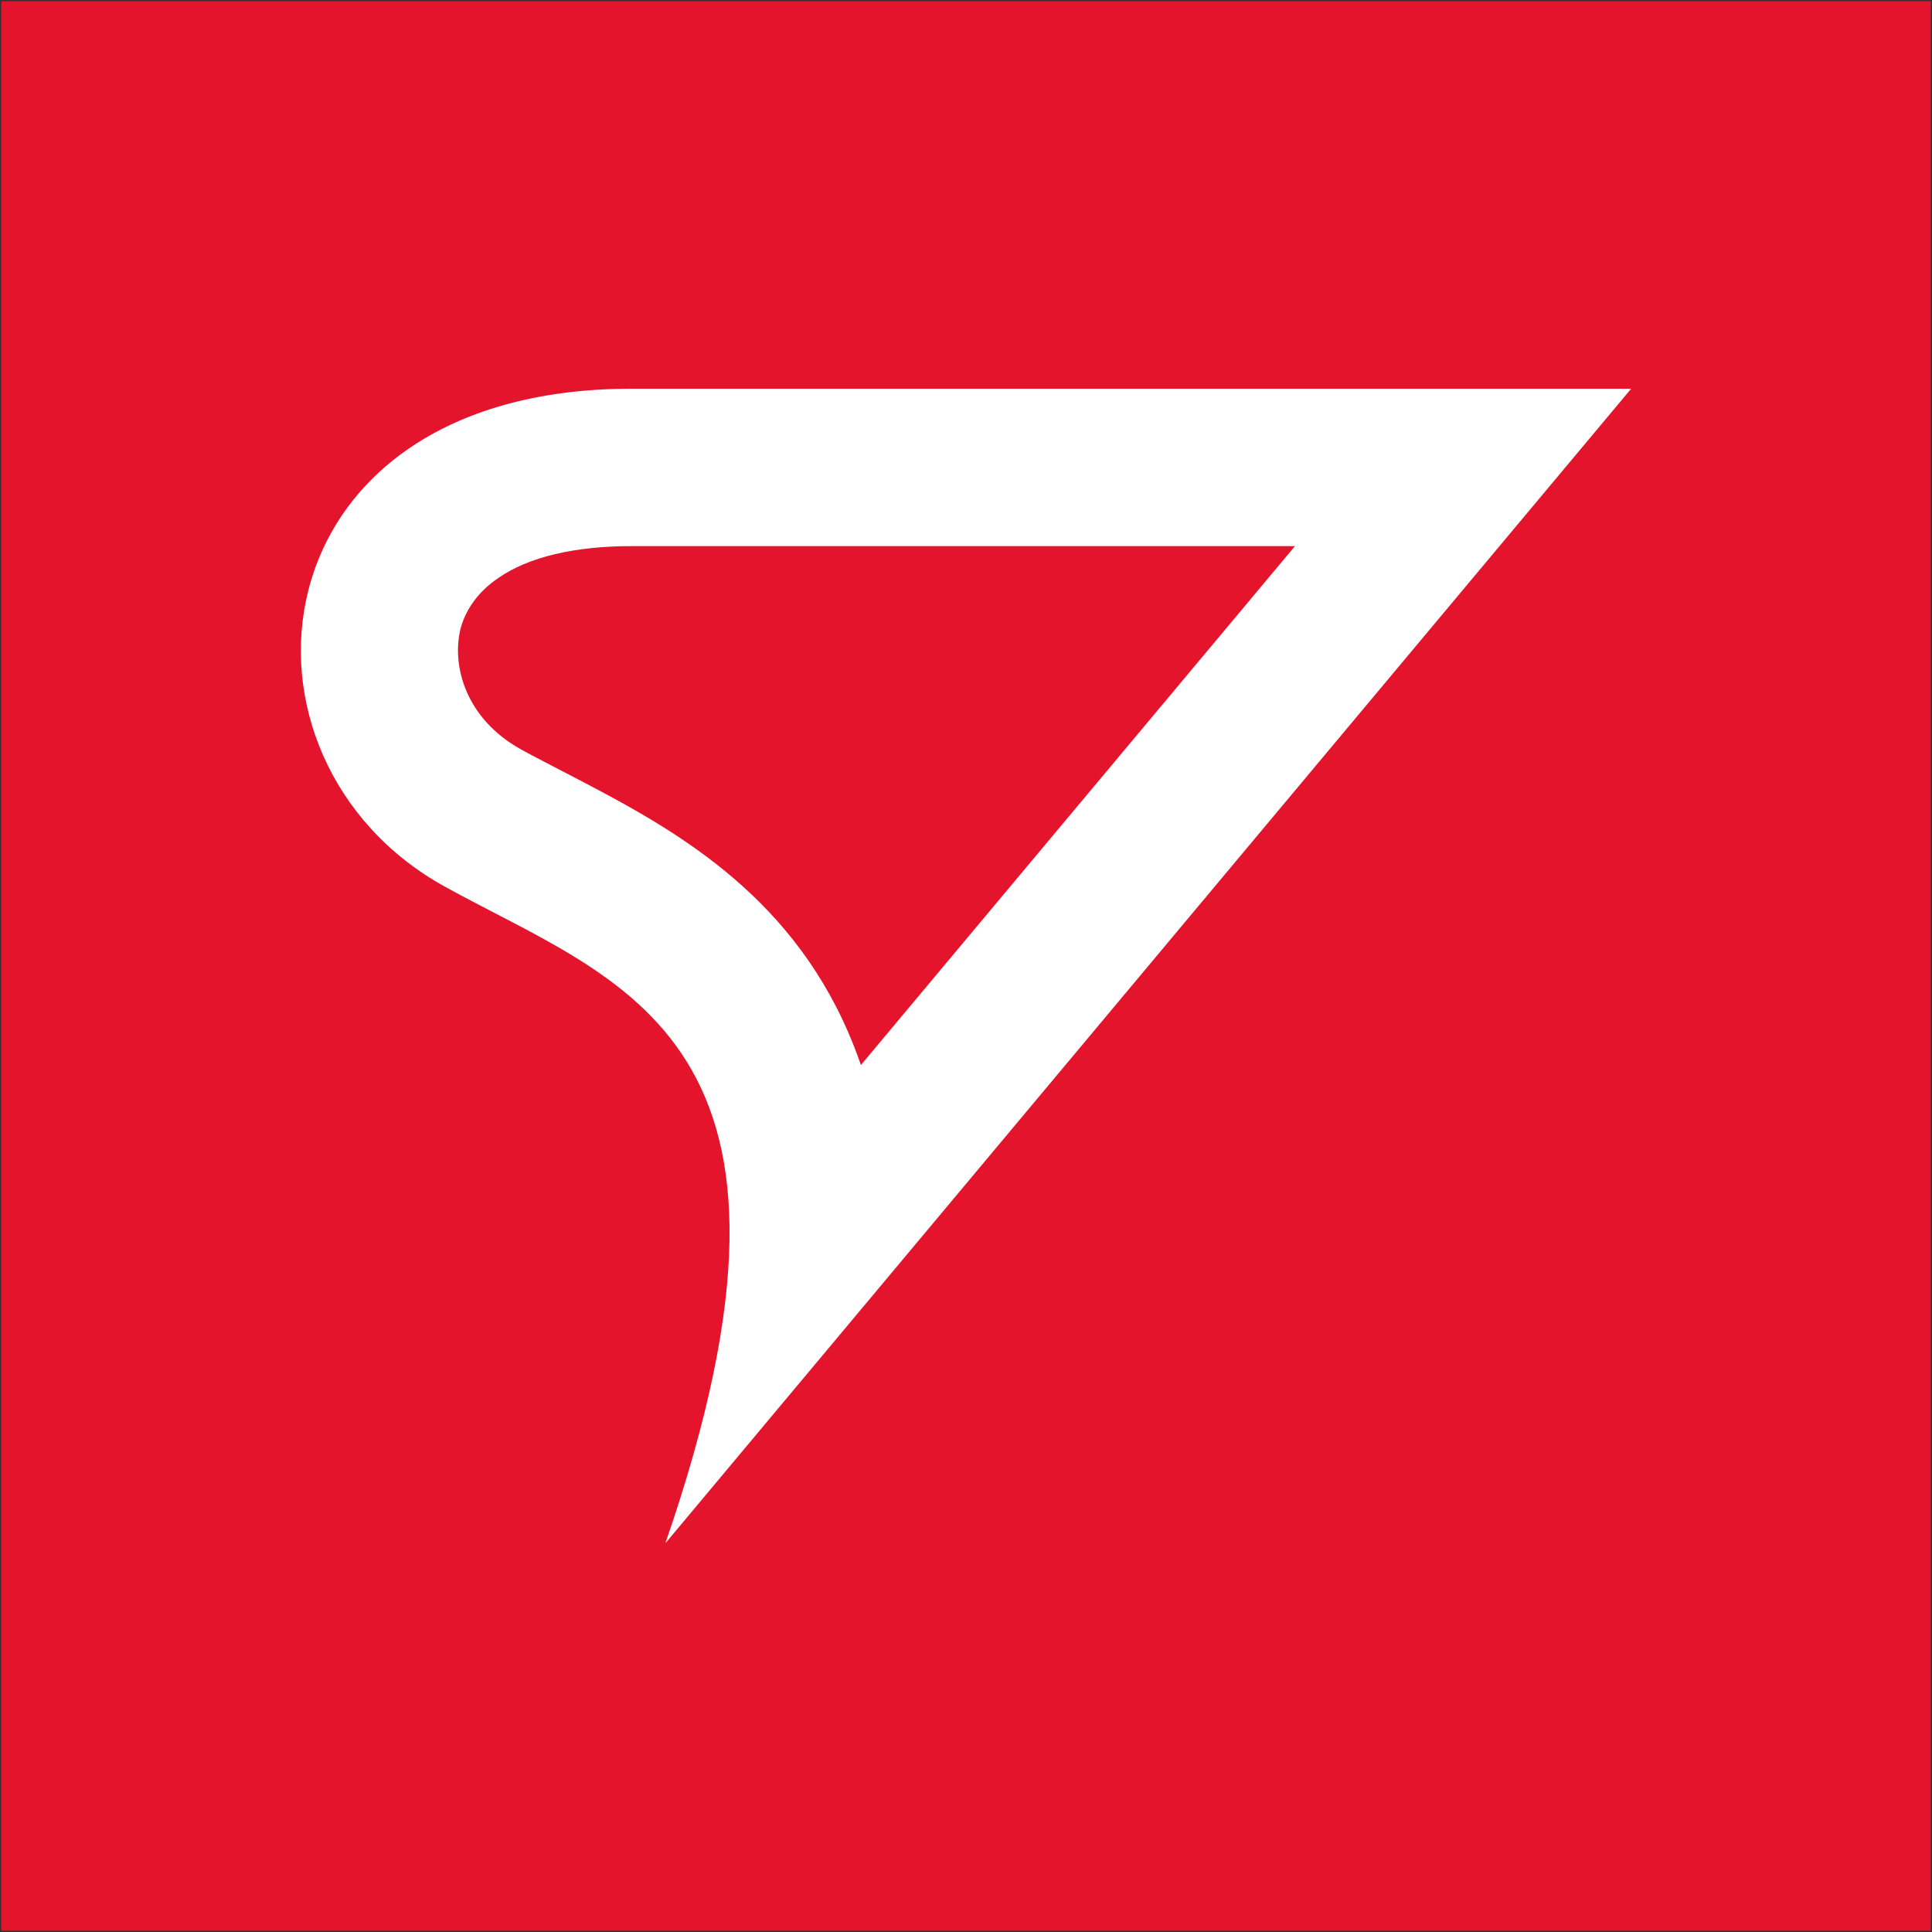 <?xml version="1.0" encoding="UTF-8"?>
<!DOCTYPE svg PUBLIC "-//W3C//DTD SVG 1.1//EN" "http://www.w3.org/Graphics/SVG/1.1/DTD/svg11.dtd">
<!-- Creator: CorelDRAW X8 -->
<svg xmlns="http://www.w3.org/2000/svg" xml:space="preserve" width="210mm" height="210mm" version="1.1" style="shape-rendering:geometricPrecision; text-rendering:geometricPrecision; image-rendering:optimizeQuality; fill-rule:evenodd; clip-rule:evenodd"
viewBox="0 0 21000 21000"
 xmlns:xlink="http://www.w3.org/1999/xlink">
 <rect x="0" y="0" width="21000" height="21000" fill="#333333" stroke="none"/>
 <defs>
  <style type="text/css">
   <![CDATA[
    .fil0 {fill:#E4142D}
    .fil1 {fill:white;fill-rule:nonzero}
   ]]>
  </style>
 </defs>
 <g id="Vrstva_x0020_1">
  <g id="_1767007703584">
   <polygon class="fil0" points="14,14 20986,14 20986,20986 14,20986 "/>
   <path class="fil1" d="M14076 5936l-4718 5640c-58,-167 -125,-333 -199,-490 -706,-1495 -1985,-2152 -3007,-2683 -174,-92 -341,-175 -490,-258 -598,-332 -756,-905 -656,-1312 58,-216 199,-407 407,-548 332,-233 839,-349 1453,-349l9 0c3338,0 5631,0 7201,0zm3654 -1711c0,0 0,0 -10855,0 0,0 -9,0 -9,0 -4161,0 -4535,4037 -2026,5415 1910,1055 4294,1637 2392,7135l10498 -12550 0 0z"/>
  </g>
 </g>
</svg>
